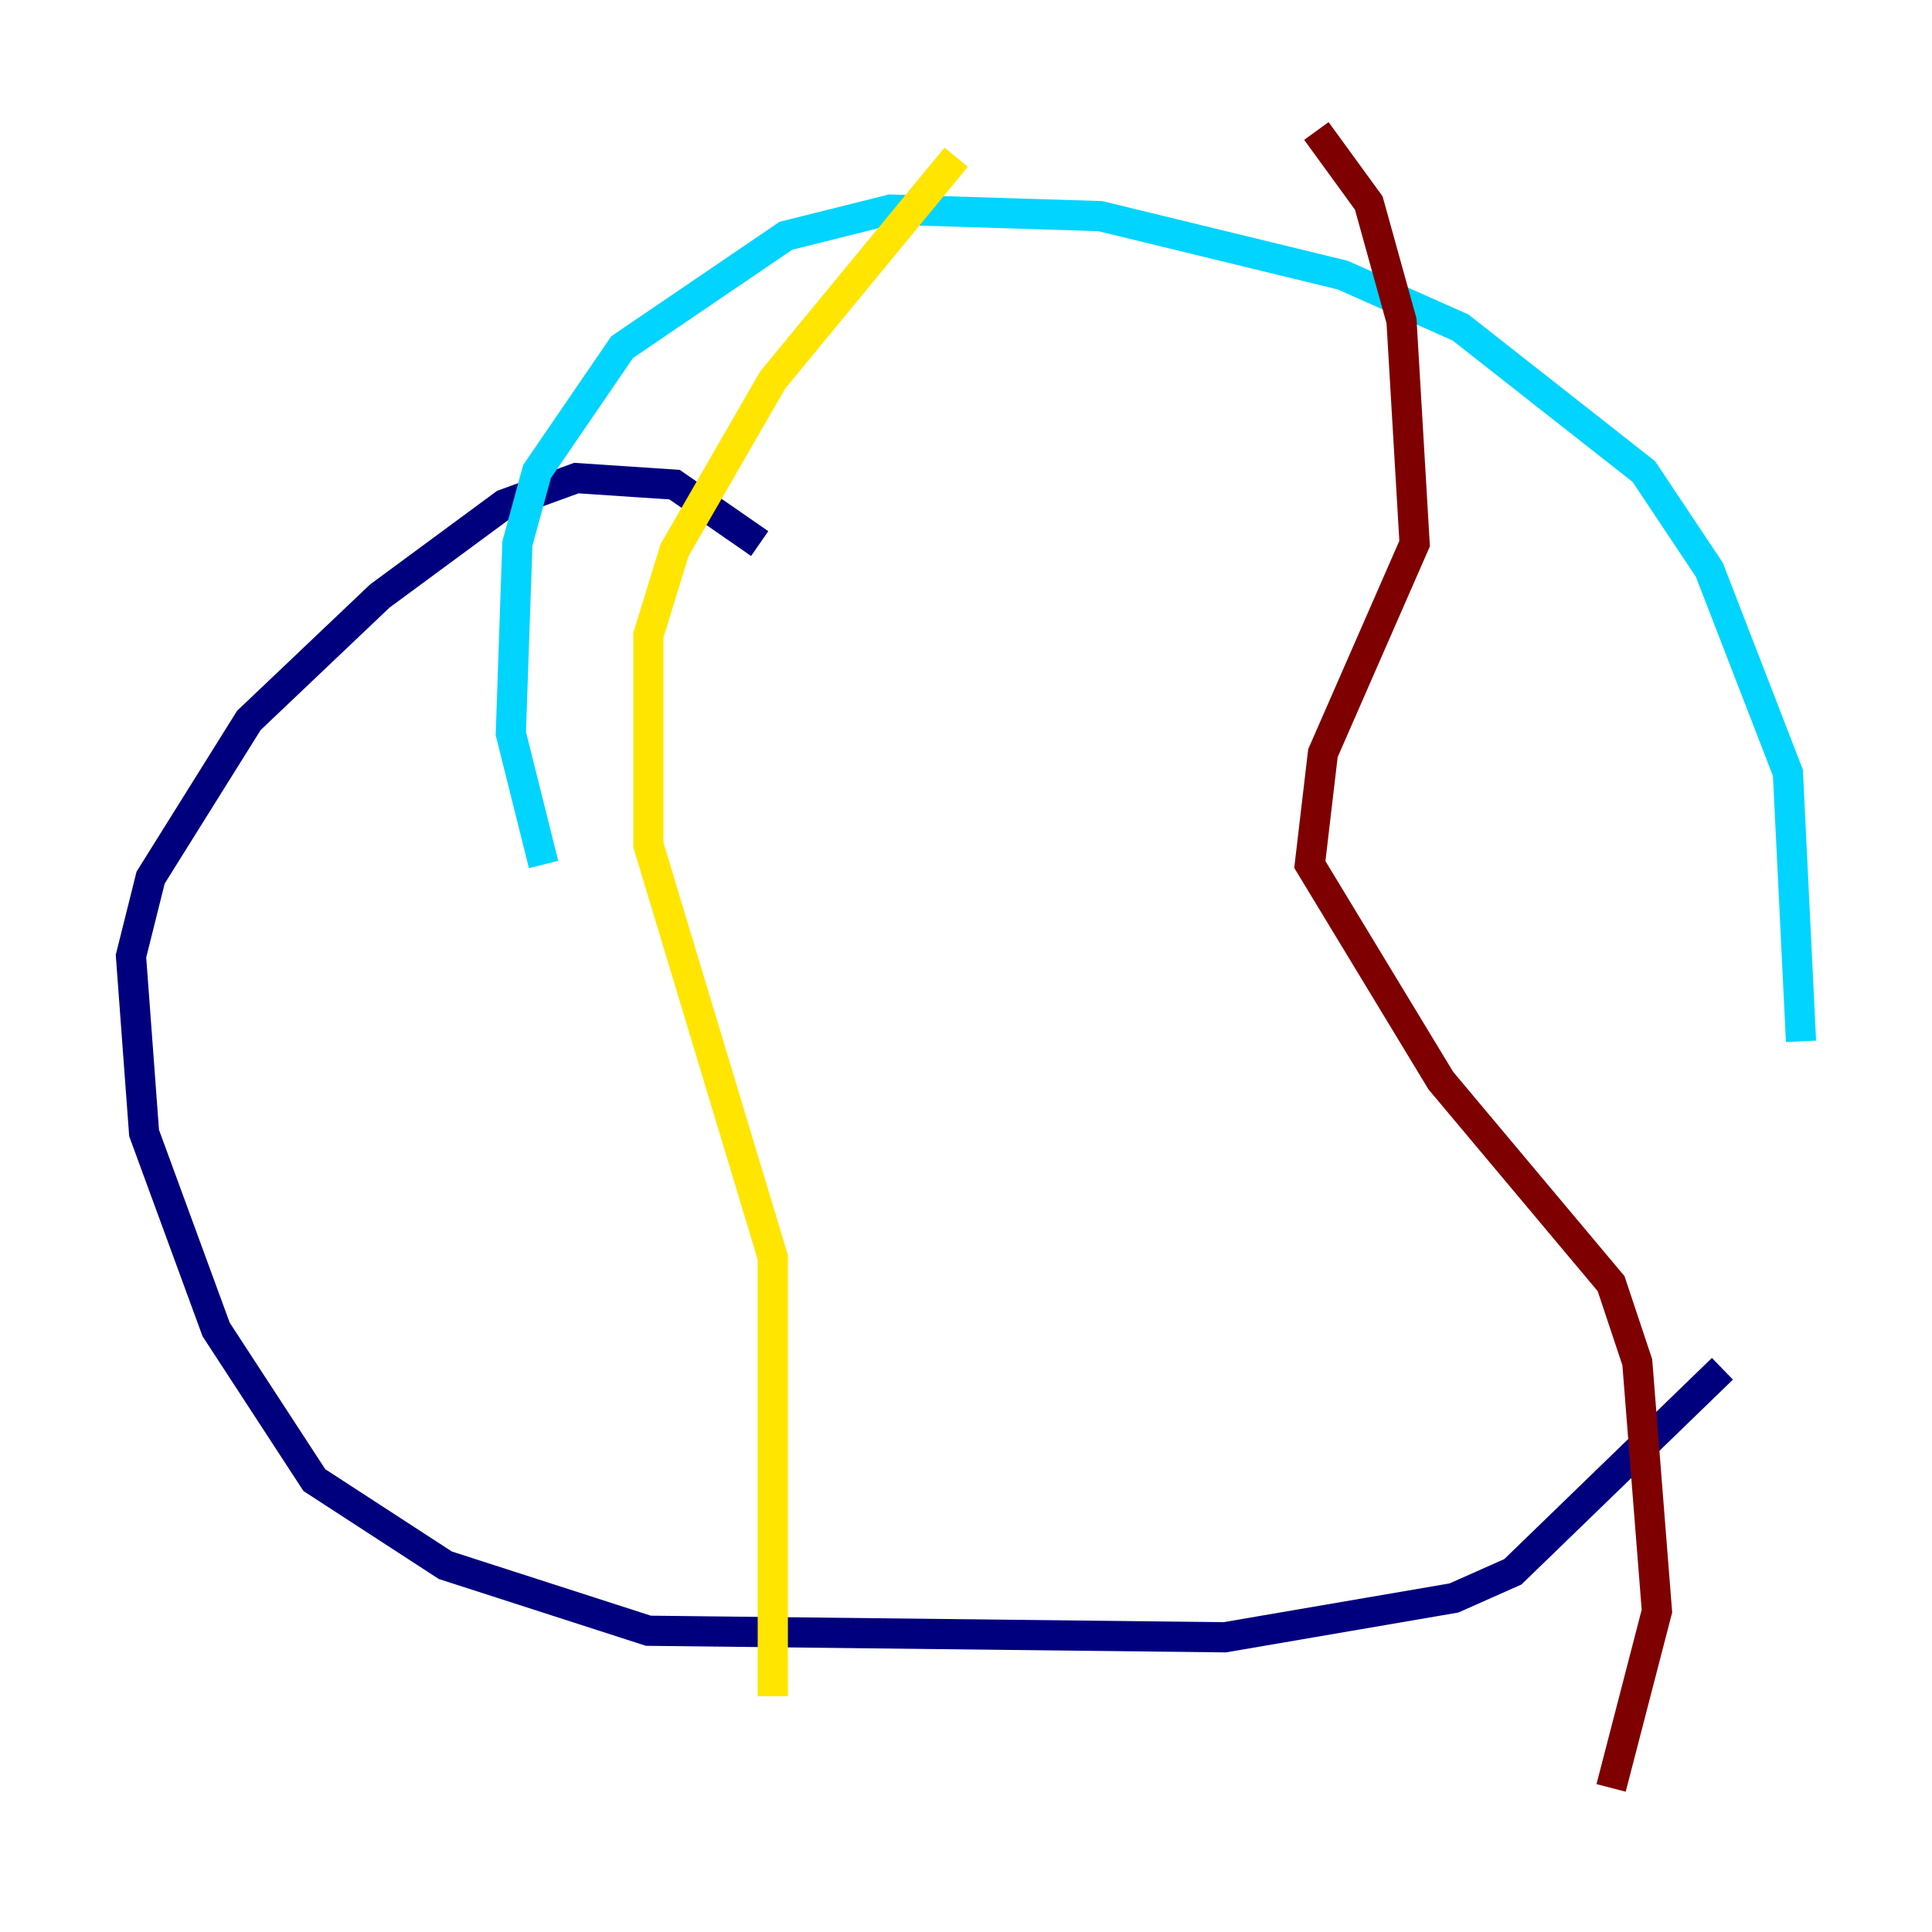 <?xml version="1.0" encoding="utf-8" ?>
<svg baseProfile="tiny" height="128" version="1.2" viewBox="0,0,128,128" width="128" xmlns="http://www.w3.org/2000/svg" xmlns:ev="http://www.w3.org/2001/xml-events" xmlns:xlink="http://www.w3.org/1999/xlink"><defs /><polyline fill="none" points="50.332,36.014 44.691,32.108 38.183,31.675 33.41,33.41 25.166,39.485 16.488,47.729 9.98,58.142 8.678,63.349 9.546,75.064 14.319,88.081 20.827,98.061 29.505,103.702 42.956,108.041 81.139,108.475 96.325,105.871 100.231,104.136 114.115,90.685" stroke="#00007f" stroke-width="2" /><polyline fill="none" points="119.322,68.99 118.454,51.2 113.248,37.749 108.909,31.241 96.759,21.695 88.949,18.224 72.895,14.319 59.01,13.885 52.068,15.62 41.22,22.997 35.58,31.241 34.278,36.014 33.844,48.597 36.014,57.275" stroke="#00d4ff" stroke-width="2" /><polyline fill="none" points="63.349,10.414 51.2,25.166 44.691,36.447 42.956,42.088 42.956,55.973 51.2,83.308 51.2,112.38" stroke="#ffe500" stroke-width="2" /><polyline fill="none" points="87.214,8.678 90.685,13.451 92.854,21.261 93.722,36.014 87.647,49.898 86.78,57.275 95.458,71.593 106.739,85.044 108.475,90.251 109.776,106.739 106.739,118.454" stroke="#7f0000" stroke-width="2" /></svg>